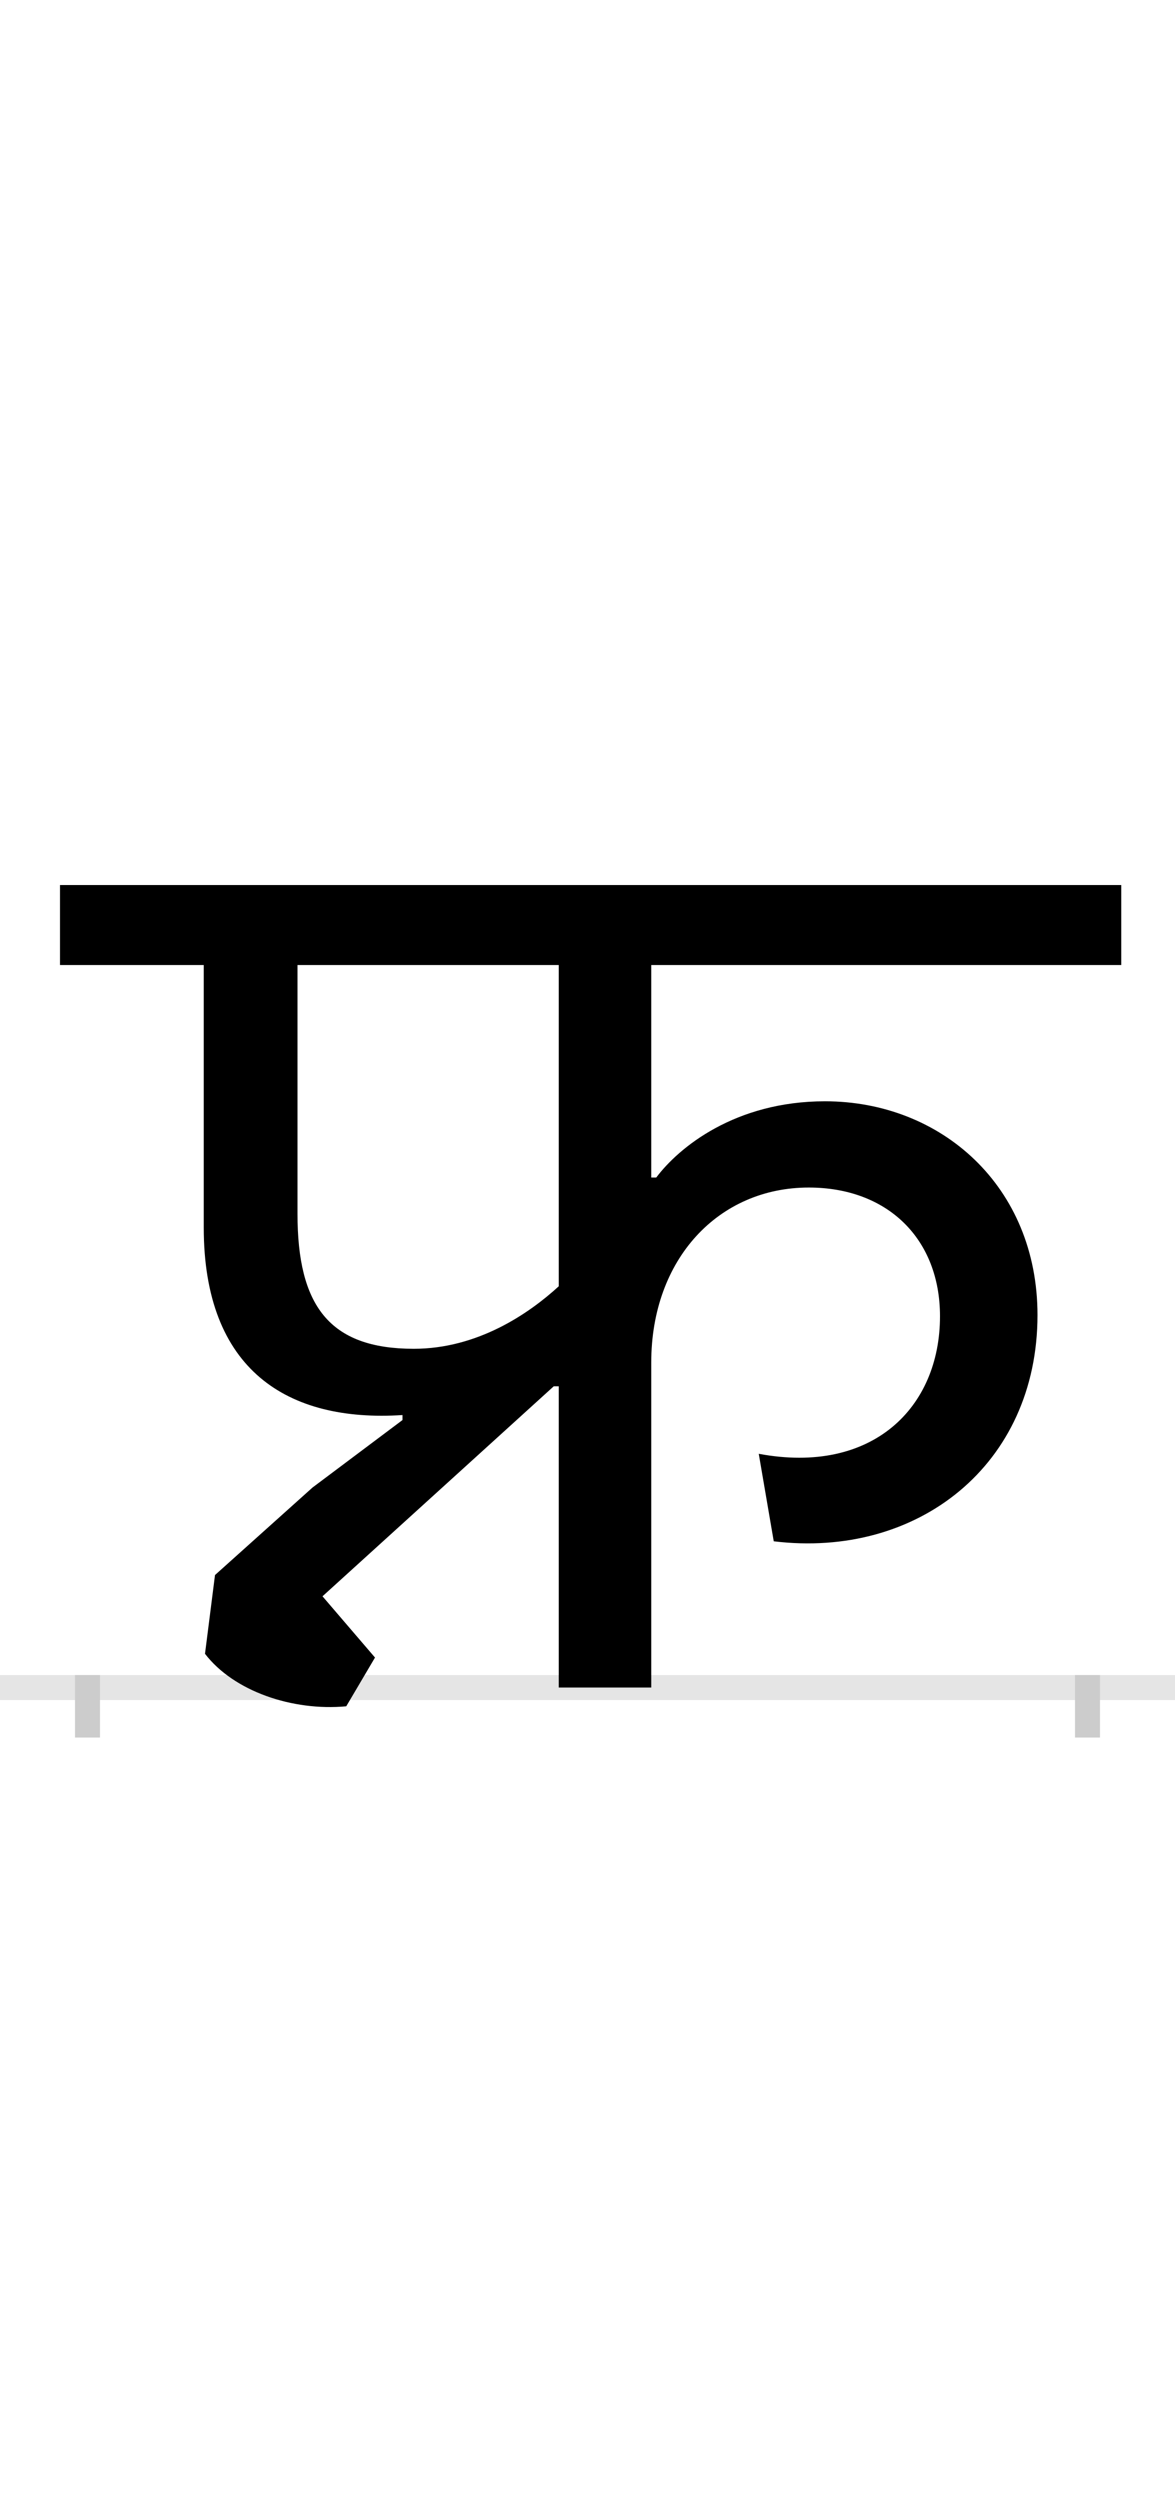 <?xml version="1.0" encoding="UTF-8"?>
<svg height="200.0" version="1.1" width="94.0" xmlns="http://www.w3.org/2000/svg" xmlns:xlink="http://www.w3.org/1999/xlink">
 <rect width="100%" height="100%" fill="#808080" stroke="none"/>
 <path d="M0,0 l94,0 l0,200 l-94,0 Z M0,0" fill="rgb(255,255,255)" transform="matrix(1,0,0,-1,0.0,200.0)"/>
 <path d="M0,0 l94,0" fill="none" stroke="rgb(229,229,229)" stroke-width="2" transform="matrix(1,0,0,-1,0.0,135.0)"/>
 <path d="M0,1 l0,-5" fill="none" stroke="rgb(204,204,204)" stroke-width="2" transform="matrix(1,0,0,-1,7.0,135.0)"/>
 <path d="M0,1 l0,-5" fill="none" stroke="rgb(204,204,204)" stroke-width="2" transform="matrix(1,0,0,-1,87.0,135.0)"/>
 <path d="M377,321 c-24,-22,-65,-50,-116,-50 c-68,0,-93,35,-93,108 l0,199 l209,0 Z M252,214 l-72,-54 l-78,-70 l-8,-63 c23,-30,70,-46,113,-42 l23,39 l-42,49 l185,168 l4,0 l0,-241 l74,0 l0,260 c0,83,54,140,126,140 c63,0,105,-41,105,-103 c0,-73,-54,-127,-145,-110 l12,-70 c115,-14,211,61,211,181 c0,103,-77,171,-170,171 c-72,0,-117,-37,-135,-61 l-4,0 l0,170 l376,0 l0,64 l-849,0 l0,-64 l115,0 l0,-210 c0,-114,67,-156,159,-150 Z M252,214" fill="rgb(0,0,0)" transform="matrix(0.1,0.0,0.0,-0.1,7.0,135.0)"/>
</svg>